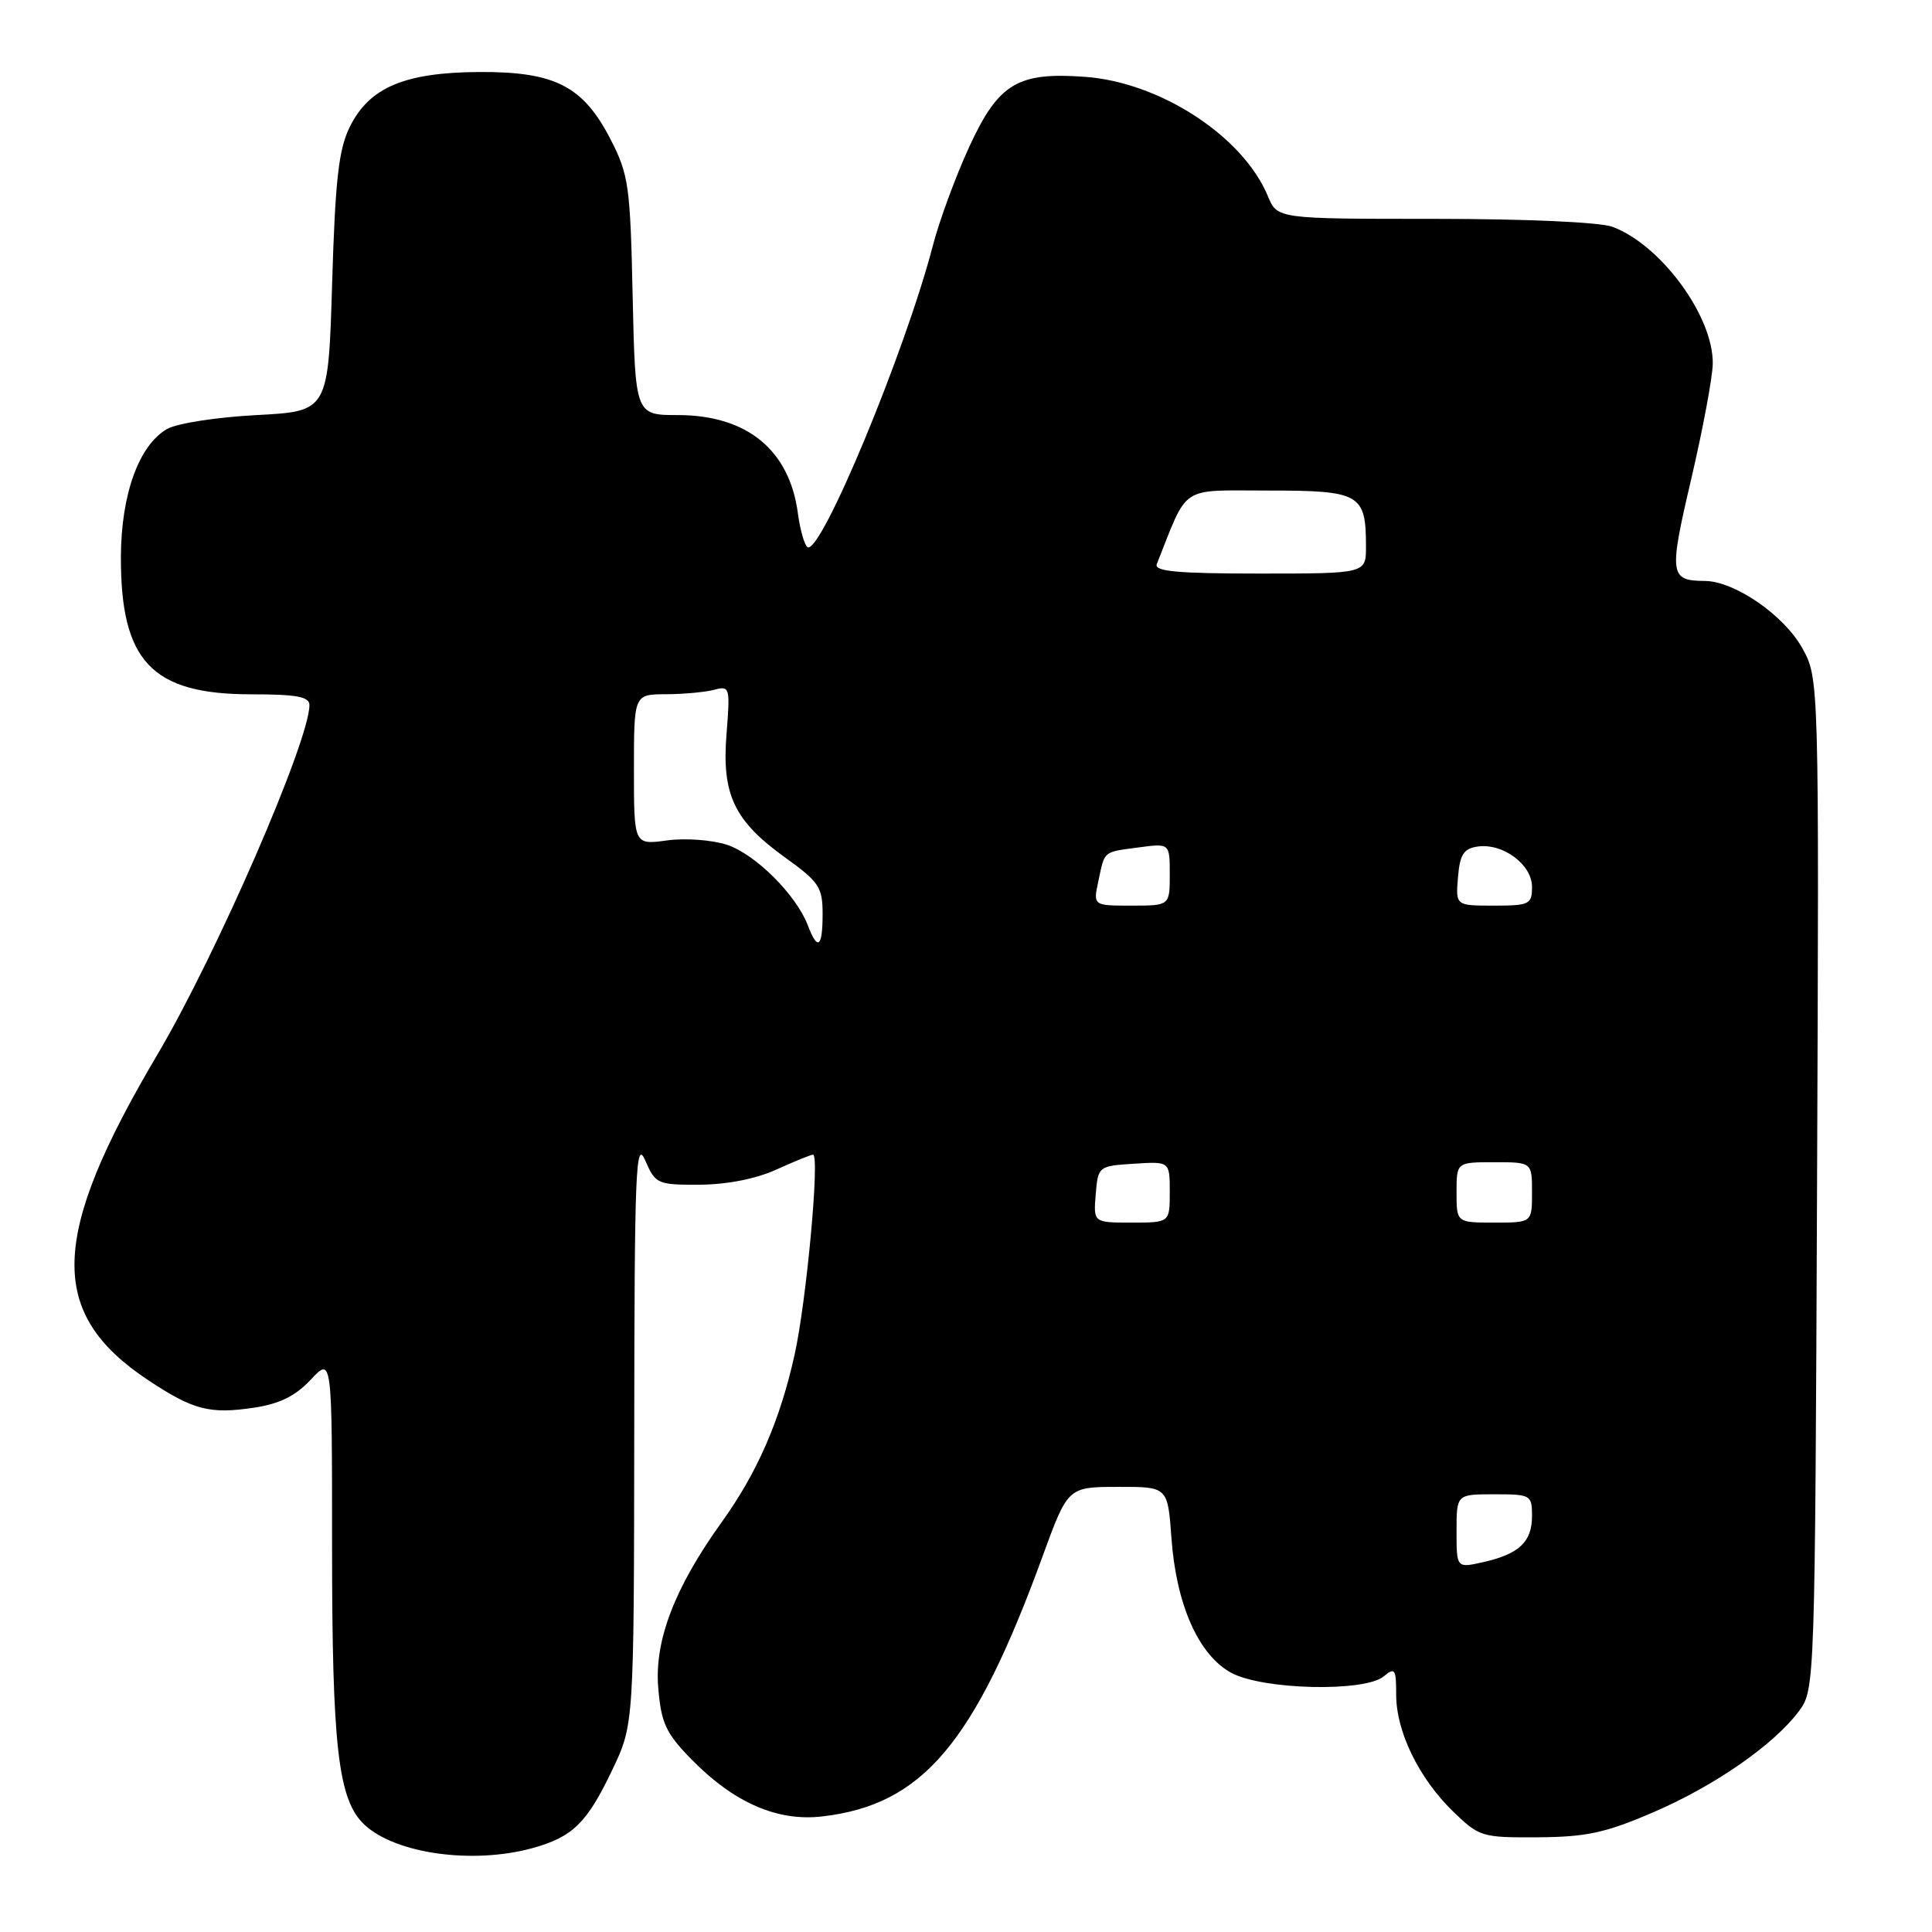 <?xml version="1.0" encoding="UTF-8" standalone="no"?>
<!DOCTYPE svg PUBLIC "-//W3C//DTD SVG 1.1//EN" "http://www.w3.org/Graphics/SVG/1.1/DTD/svg11.dtd" >
<svg xmlns="http://www.w3.org/2000/svg" xmlns:xlink="http://www.w3.org/1999/xlink" version="1.1" viewBox="0 0 256 256">
 <g >
 <path fill="currentColor"
d=" M 70.50 244.90 C 75.88 243.42 77.77 241.58 81.14 234.50 C 84.00 228.50 84.00 228.50 84.04 189.50 C 84.07 155.02 84.24 150.88 85.49 153.75 C 86.85 156.89 87.11 157.00 92.70 156.98 C 96.30 156.96 100.15 156.21 102.86 154.98 C 105.26 153.89 107.45 153.00 107.73 153.00 C 108.65 153.00 106.87 172.36 105.29 179.50 C 103.36 188.21 100.36 195.10 95.66 201.65 C 89.39 210.37 86.70 217.38 87.22 223.63 C 87.61 228.31 88.22 229.64 91.56 233.06 C 97.23 238.87 103.01 241.40 109.01 240.68 C 122.25 239.12 129.09 231.03 138.13 206.27 C 141.50 197.03 141.50 197.03 148.12 197.02 C 154.73 197.00 154.73 197.00 155.22 203.77 C 155.85 212.63 158.82 219.32 163.16 221.66 C 167.35 223.92 180.81 224.23 183.35 222.13 C 184.84 220.89 185.00 221.13 185.00 224.56 C 185.00 229.46 188.03 235.66 192.55 240.04 C 196.00 243.39 196.36 243.50 203.81 243.45 C 210.21 243.41 212.77 242.85 219.06 240.14 C 227.26 236.61 235.10 231.15 238.41 226.68 C 240.47 223.89 240.50 223.03 240.77 156.85 C 241.04 89.85 241.04 89.85 238.78 85.83 C 236.34 81.48 229.83 77.01 225.91 76.98 C 221.23 76.95 221.12 76.17 224.09 63.50 C 225.63 56.90 226.92 50.02 226.95 48.21 C 227.05 41.96 220.14 32.49 213.68 30.06 C 212.03 29.44 202.30 29.00 190.06 29.00 C 169.24 29.00 169.24 29.00 168.00 25.99 C 164.71 18.06 153.73 10.90 143.76 10.18 C 134.83 9.53 132.31 11.05 128.44 19.43 C 126.65 23.32 124.48 29.20 123.62 32.50 C 119.97 46.55 108.74 73.58 107.00 72.50 C 106.60 72.25 106.02 70.22 105.72 67.99 C 104.60 59.61 98.97 55.01 89.84 55.00 C 84.18 55.00 84.18 55.00 83.83 39.25 C 83.52 24.68 83.30 23.13 80.93 18.52 C 77.28 11.40 73.56 9.49 63.50 9.54 C 53.60 9.60 48.93 11.58 46.34 16.83 C 44.88 19.78 44.42 23.83 44.01 37.50 C 43.50 54.50 43.50 54.50 34.00 55.00 C 28.77 55.27 23.45 56.10 22.16 56.83 C 18.41 58.97 16.05 65.49 16.02 73.78 C 15.98 87.63 20.11 91.99 33.25 92.00 C 39.31 92.00 41.00 92.31 41.00 93.43 C 41.00 98.19 28.66 126.55 20.86 139.73 C 6.55 163.92 6.27 174.03 19.68 182.91 C 25.62 186.84 27.80 187.41 33.69 186.52 C 37.04 186.02 39.16 184.97 41.18 182.81 C 44.00 179.79 44.00 179.79 44.00 204.85 C 44.00 231.58 44.81 238.55 48.31 241.80 C 52.43 245.63 62.61 247.05 70.50 244.90 Z  M 193.00 202.89 C 193.00 198.00 193.00 198.00 198.00 198.00 C 202.84 198.00 203.00 198.09 203.00 200.88 C 203.00 204.31 201.29 205.92 196.53 206.99 C 193.00 207.79 193.00 207.79 193.00 202.89 Z  M 145.19 158.25 C 145.50 154.54 145.55 154.50 150.25 154.20 C 155.00 153.89 155.00 153.89 155.00 157.95 C 155.00 162.00 155.00 162.00 149.94 162.00 C 144.88 162.00 144.88 162.00 145.19 158.25 Z  M 193.00 158.00 C 193.00 154.00 193.00 154.00 198.00 154.00 C 203.00 154.00 203.00 154.00 203.00 158.00 C 203.00 162.00 203.00 162.00 198.00 162.00 C 193.00 162.00 193.00 162.00 193.00 158.00 Z  M 107.04 122.61 C 105.51 118.58 100.09 113.18 96.33 111.94 C 94.34 111.29 90.80 111.03 88.38 111.36 C 84.00 111.96 84.00 111.96 84.00 101.98 C 84.00 92.00 84.00 92.00 88.25 91.99 C 90.59 91.98 93.46 91.71 94.64 91.40 C 96.70 90.84 96.76 91.06 96.27 97.23 C 95.62 105.29 97.27 108.76 104.04 113.63 C 108.53 116.85 109.00 117.56 109.00 121.09 C 109.00 125.56 108.35 126.06 107.04 122.61 Z  M 145.54 116.75 C 146.41 112.67 146.09 112.93 150.92 112.28 C 155.00 111.74 155.00 111.74 155.00 115.87 C 155.00 120.00 155.00 120.00 149.92 120.00 C 144.84 120.00 144.84 120.00 145.54 116.75 Z  M 193.19 116.25 C 193.44 113.21 193.94 112.44 195.81 112.17 C 199.15 111.70 203.00 114.56 203.00 117.52 C 203.00 119.83 202.66 120.00 197.94 120.00 C 192.88 120.00 192.88 120.00 193.19 116.25 Z  M 153.28 74.75 C 157.51 64.11 156.17 65.00 168.07 65.00 C 180.24 65.00 181.00 65.44 181.00 72.43 C 181.00 76.00 181.00 76.00 166.89 76.00 C 156.01 76.00 152.90 75.71 153.28 74.75 Z "/>
</g>
</svg>